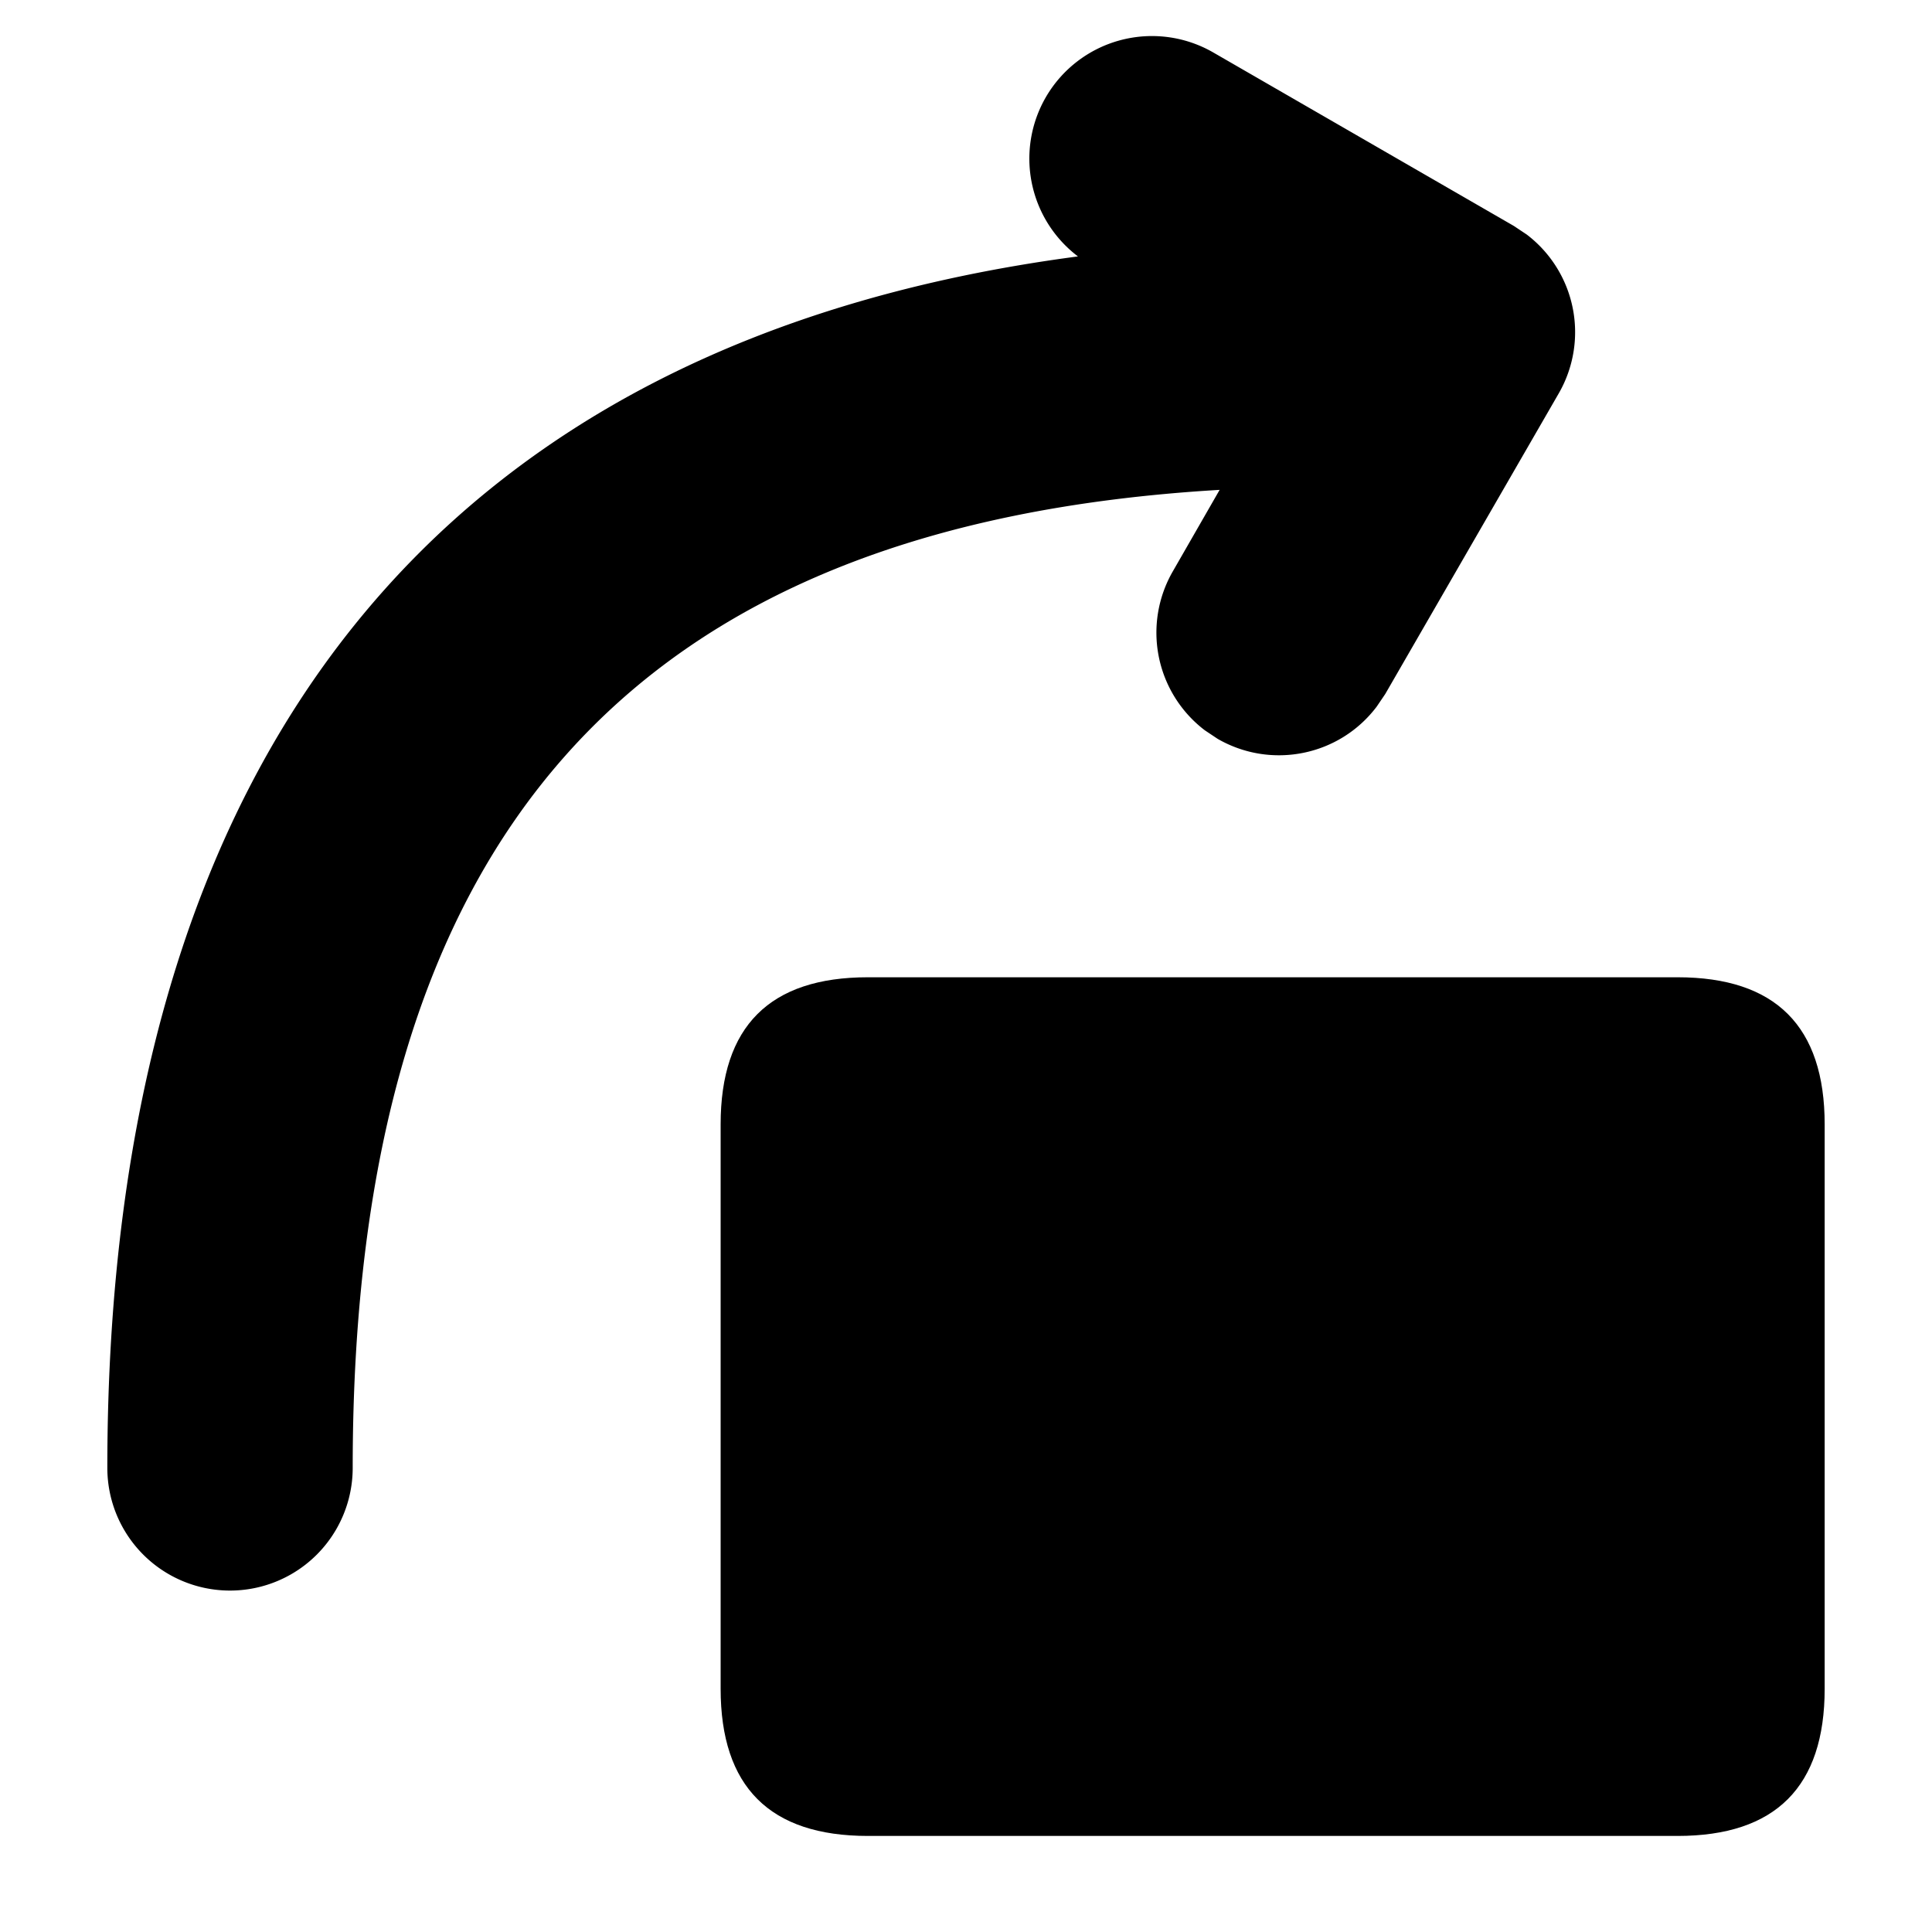 <?xml version="1.0" standalone="no"?>
<!DOCTYPE svg PUBLIC "-//W3C//DTD SVG 1.1//EN" "http://www.w3.org/Graphics/SVG/1.1/DTD/svg11.dtd">
<svg t="1653889212906" class="icon" viewBox="0 0 1024 1024" version="1.1" xmlns="http://www.w3.org/2000/svg" p-id="5342" xmlns:xlink="http://www.w3.org/1999/xlink" width="200" height="200">
    <defs>
        <style type="text/css">@font-face { font-family: feedback-iconfont; src: url("//at.alicdn.com/t/font_1031158_u69w8yhxdu.woff2?t=1630033759944") format("woff2"), url("//at.alicdn.com/t/font_1031158_u69w8yhxdu.woff?t=1630033759944") format("woff"), url("//at.alicdn.com/t/font_1031158_u69w8yhxdu.ttf?t=1630033759944") format("truetype"); }
        </style>
    </defs>
    <path d="M889.116 517.973H460.004c-52.053 0-78.052 25.998-78.052 77.995v299.065c0 51.996 25.998 78.052 78.052 78.052h429.113c51.996 0 77.995-26.055 77.995-78.052v-299.065c0-51.996-25.998-77.995-77.995-77.995z" fill="currentColor" p-id="5343">
    </path>
    <path d="M554.268 51.598a65.024 65.024 0 0 0 17.067 84.309C233.7 180.452 56.889 399.644 56.889 778.012a65.024 65.024 0 0 0 130.048 0c0-333.369 146.944-499.996 459.492-518.372l-24.804 43.179a65.024 65.024 0 0 0 16.953 84.252l6.827 4.551c28.388 16.327 64.455 9.102 84.252-17.067l4.551-6.713 91.932-159.289a65.024 65.024 0 0 0-16.953-84.252l-6.827-4.551-159.289-91.932a65.024 65.024 0 0 0-88.804 23.78z" fill="currentColor" p-id="5344">
    </path>
</svg>